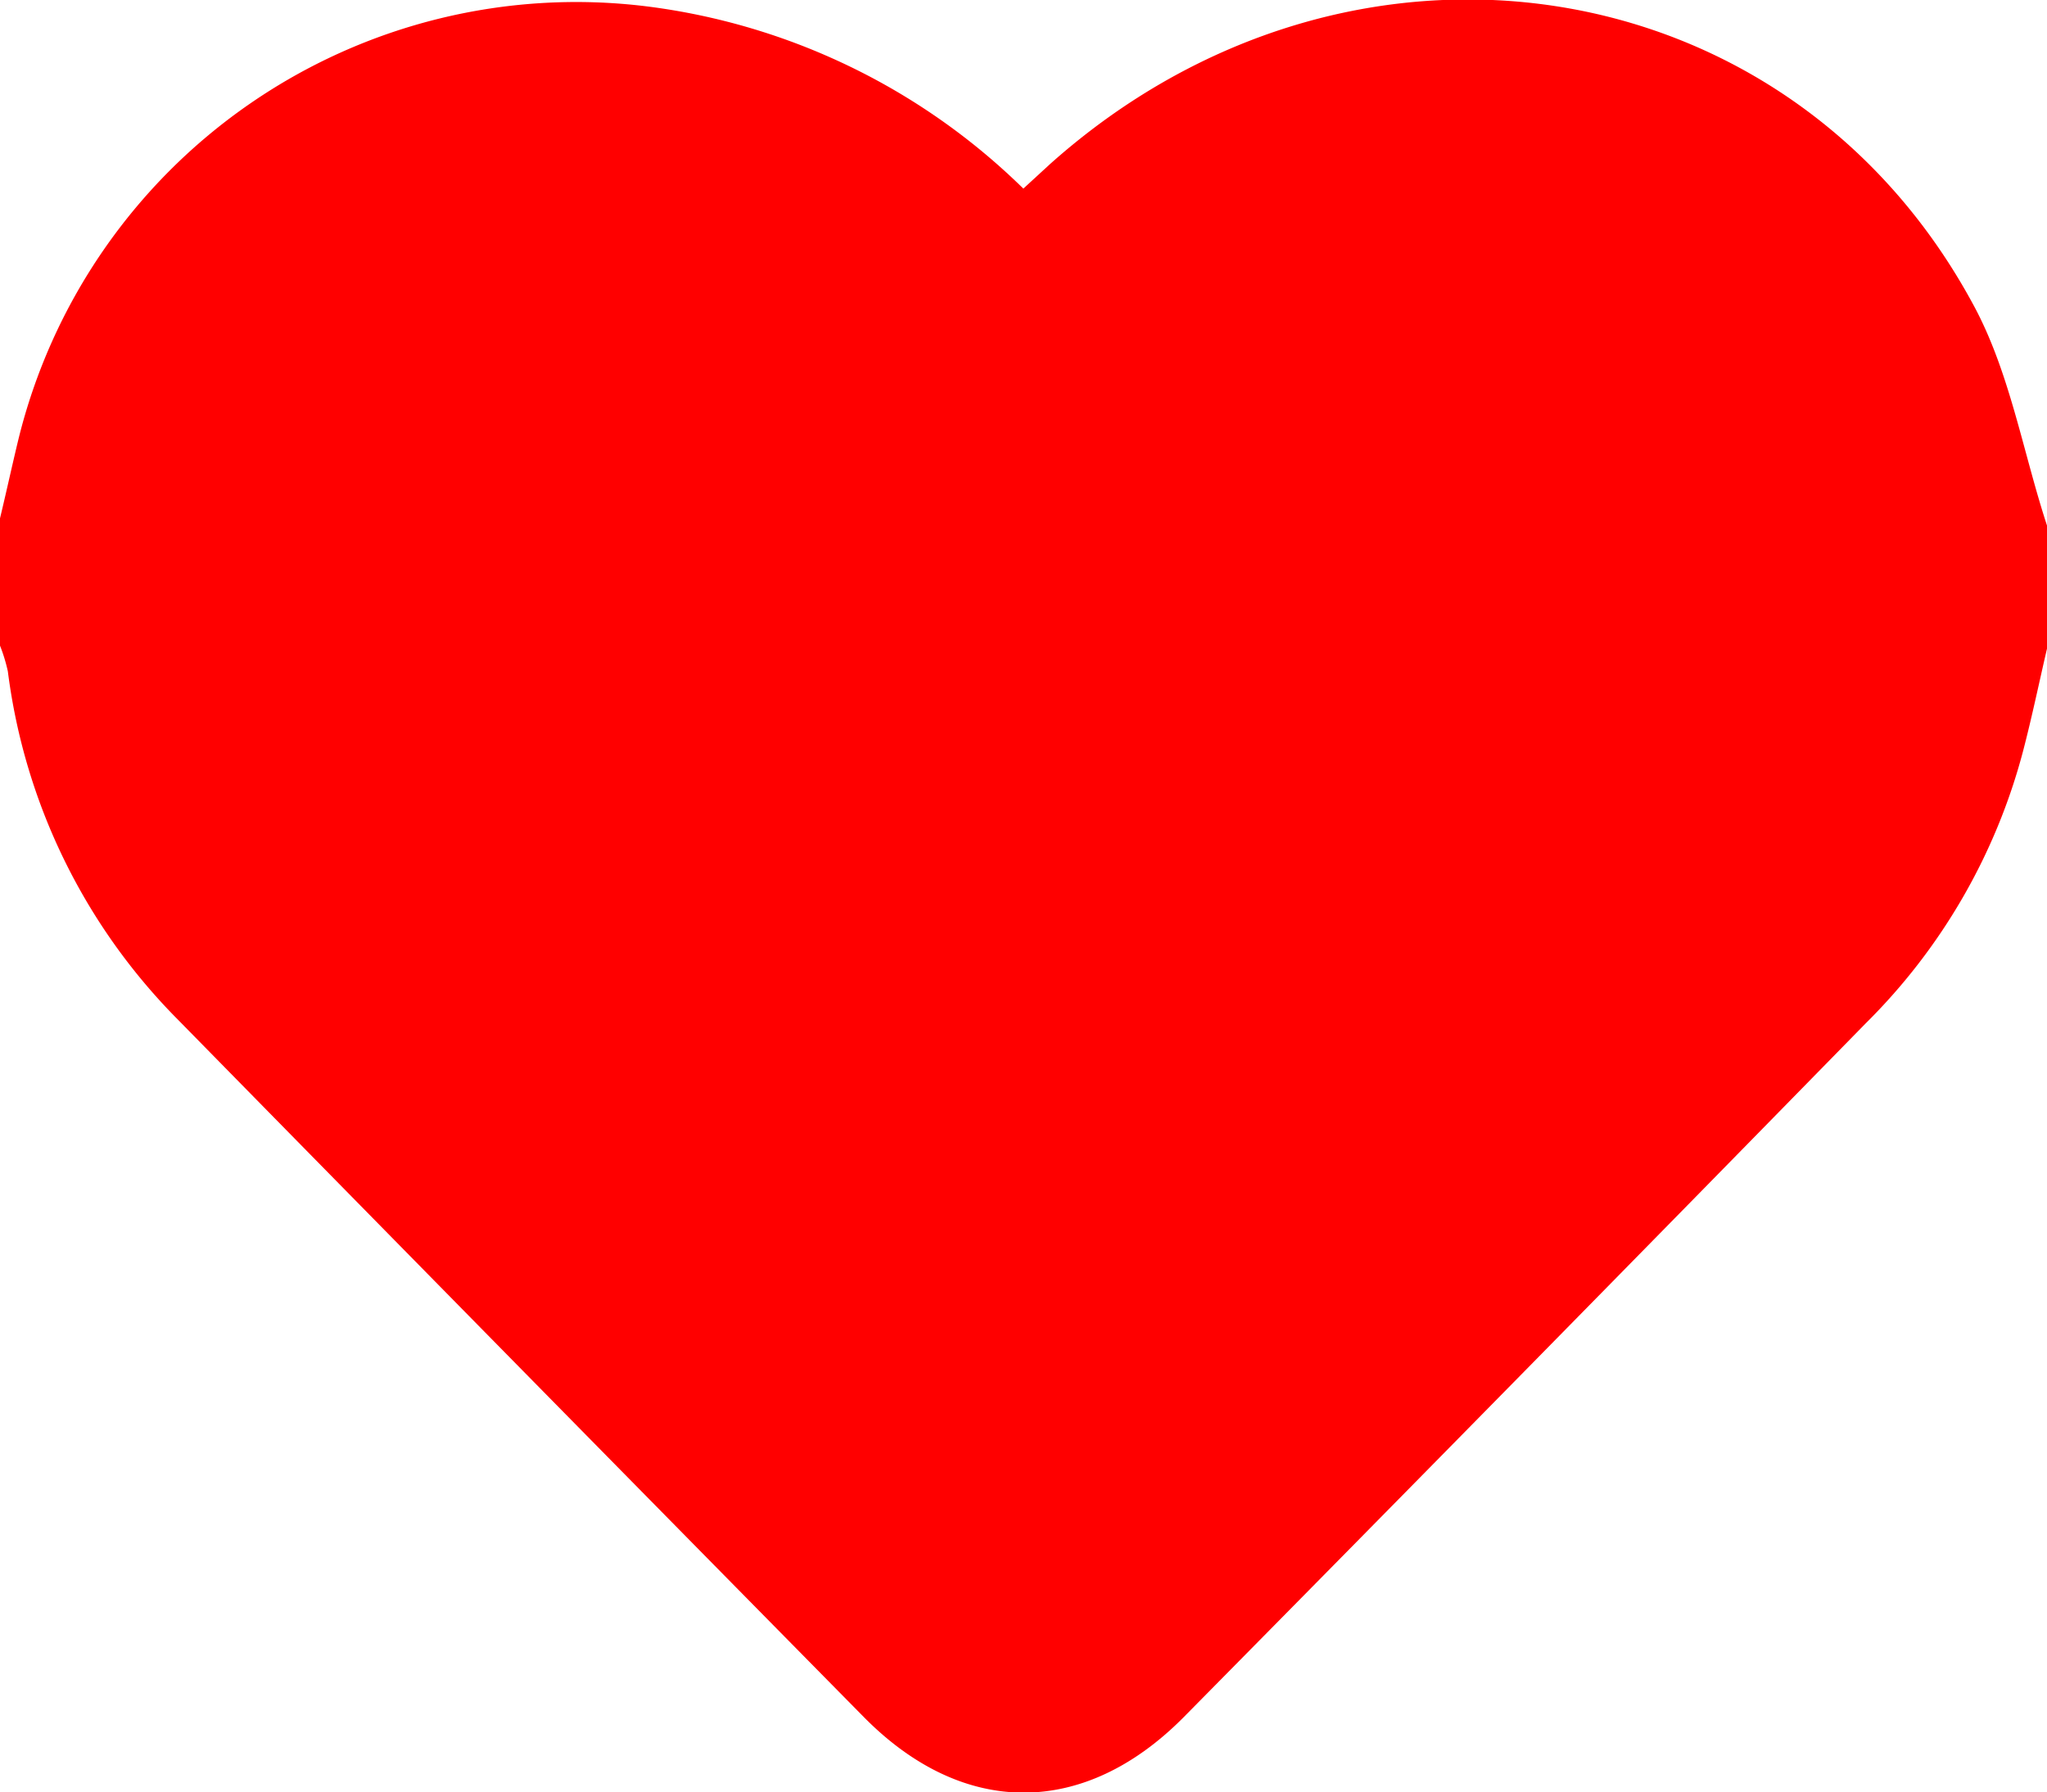 <svg xmlns="http://www.w3.org/2000/svg" viewBox="0 0 65.11 57.02"><defs><style>.cls-1{fill:red}</style></defs><title>icon-heart--hover</title><g id="Calque_2" data-name="Calque 2"><path class="cls-1" d="M62.78 9.72c-5.86-10.9-19.85-13-29.37-4.51l-.86.79a20.81 20.81 0 0 0-12-5.8A18.27 18.27 0 0 0 .58 14c-.2.83-.38 1.66-.58 2.49v4.05a5.3 5.3 0 0 1 .25.82 19.14 19.14 0 0 0 5.42 11.09q10.89 11.1 21.81 22.18c3.16 3.2 7 3.2 10.17 0q10.86-11 21.7-22.08a19 19 0 0 0 5-8.66c.29-1.11.52-2.23.78-3.34v-3.77c-.78-2.36-1.19-4.91-2.35-7.06z" id="Calque_1-2" data-name="Calque 1"/></g></svg>